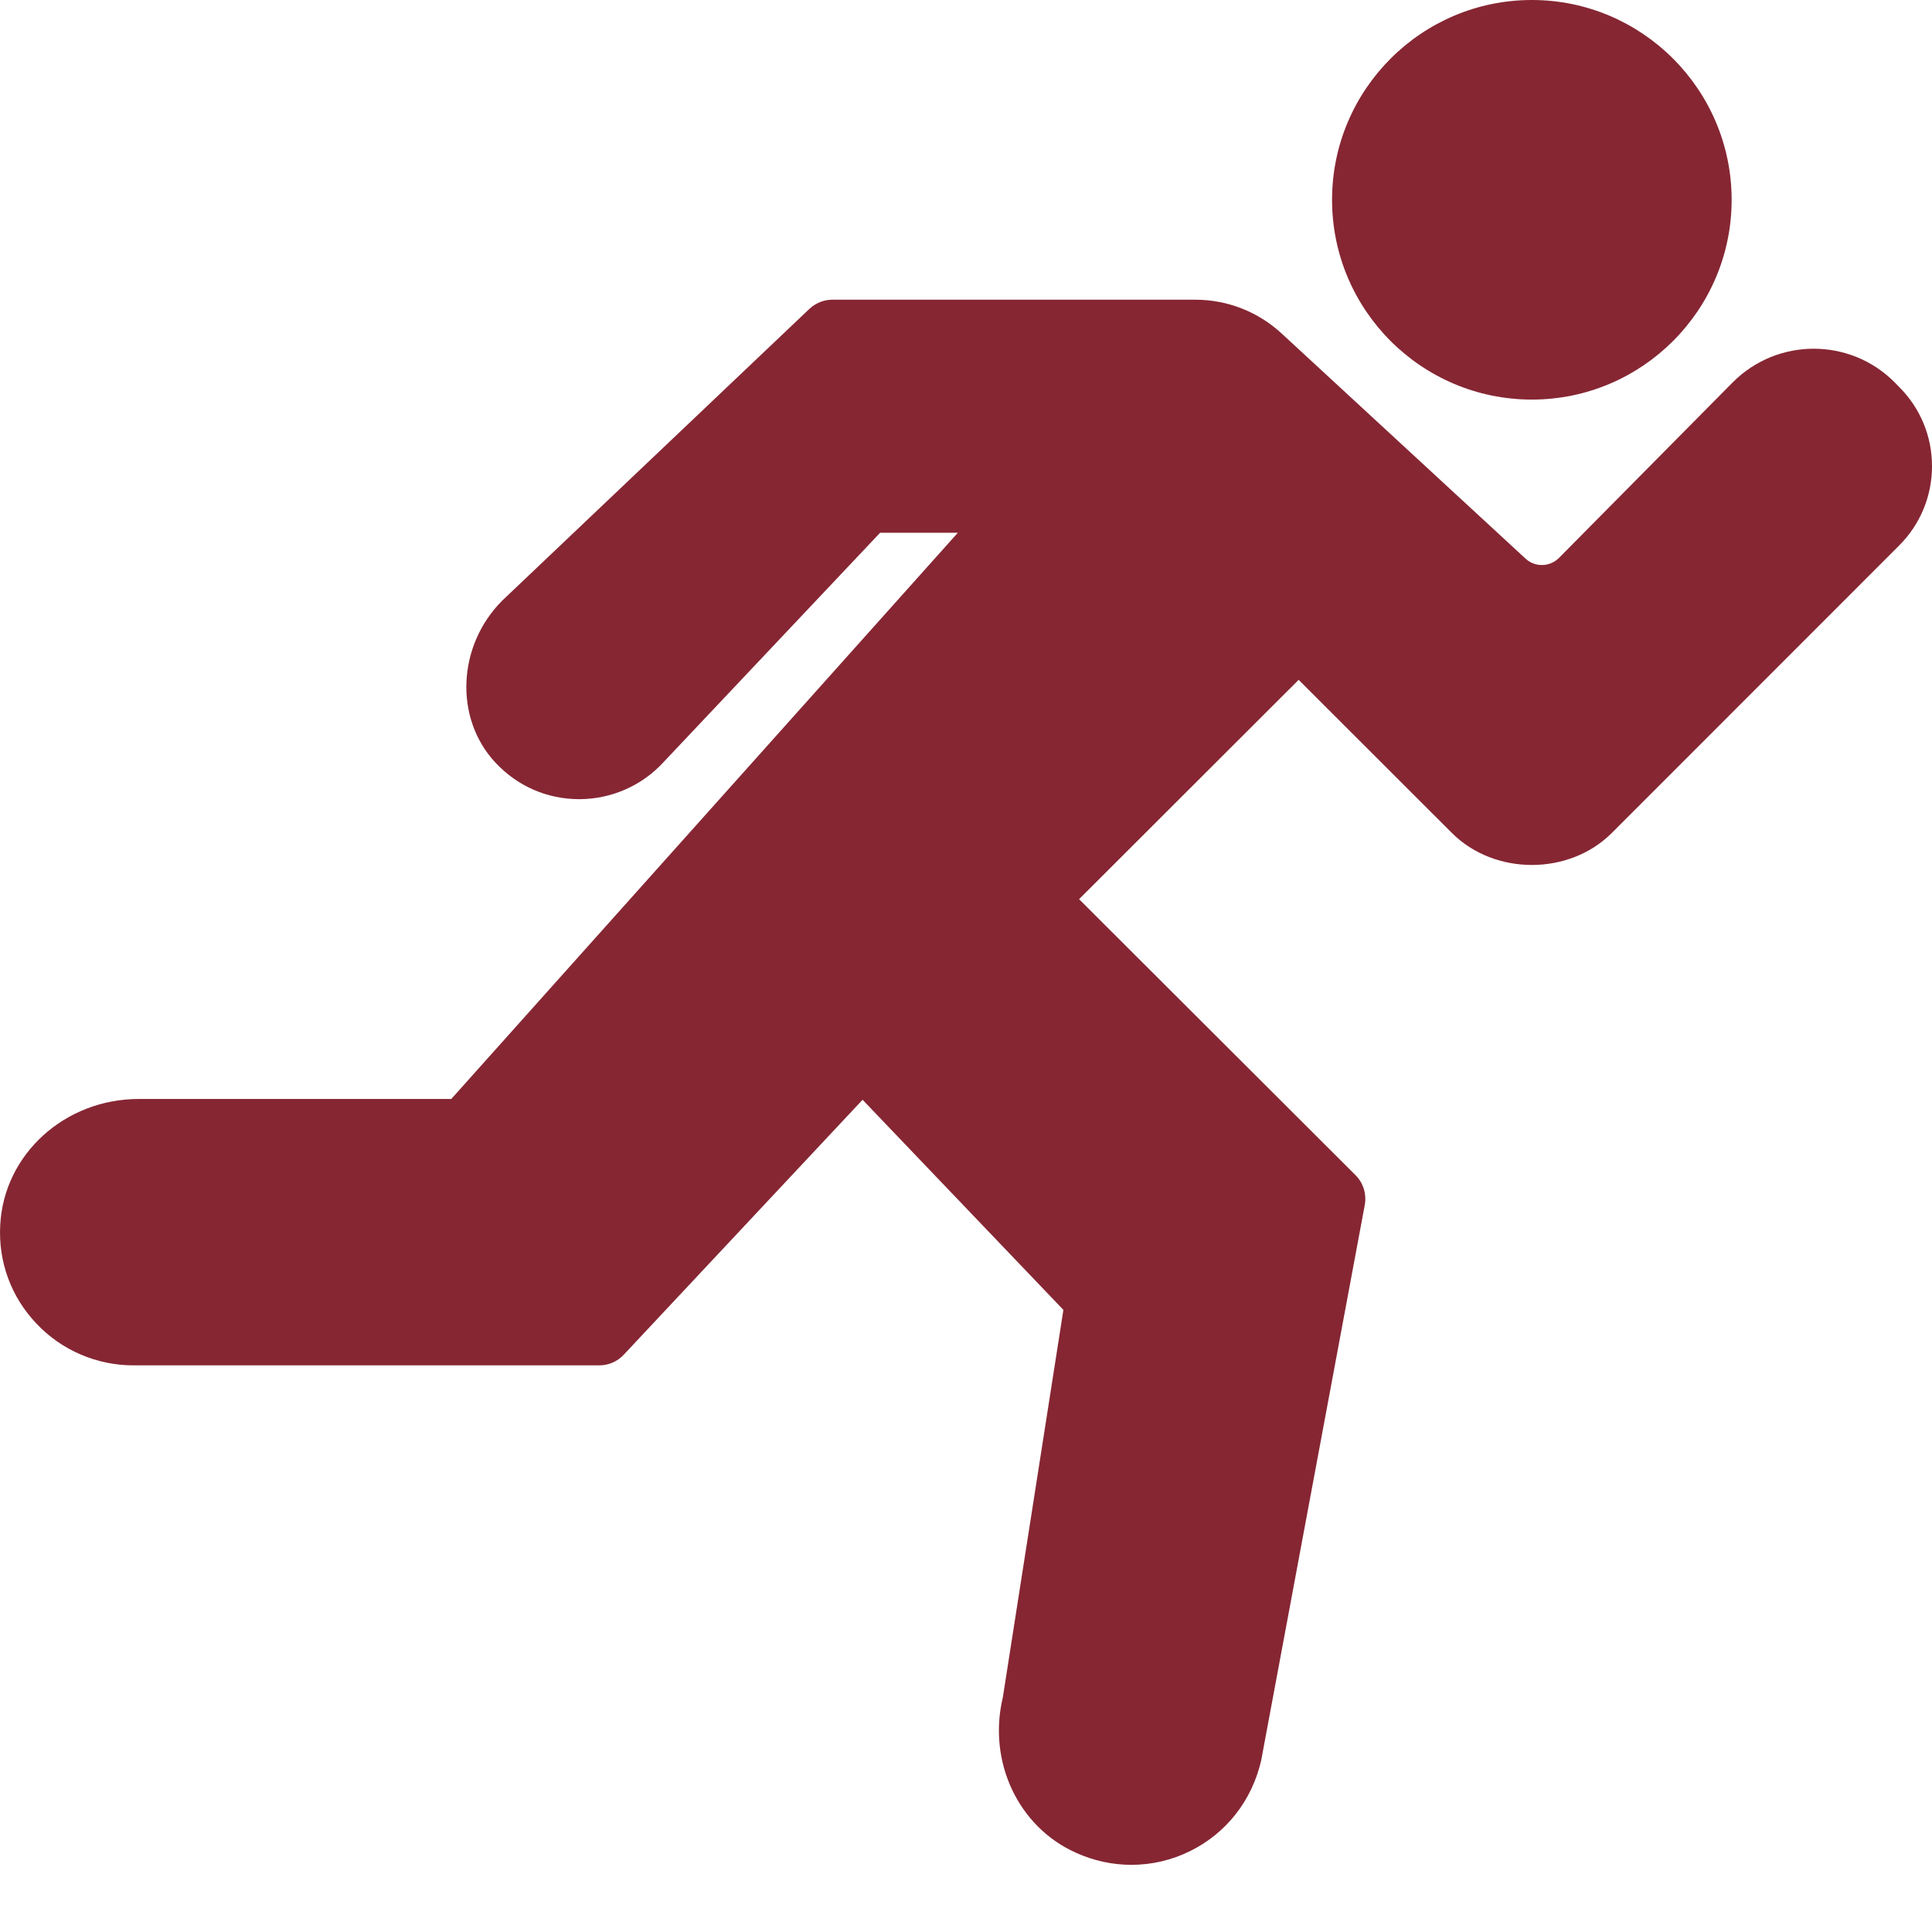 <svg width="17" height="17" viewBox="0 0 17 17" fill="none" xmlns="http://www.w3.org/2000/svg">
<path d="M16.71 3.404L16.669 3.362C16.278 2.971 15.641 2.97 15.248 3.363L13.718 4.909C13.637 4.99 13.508 4.993 13.424 4.916L11.279 2.936C11.071 2.743 10.8 2.637 10.516 2.637H7.325C7.25 2.637 7.178 2.666 7.123 2.717L4.419 5.285C4.023 5.682 3.996 6.321 4.359 6.71C4.553 6.918 4.815 7.032 5.096 7.032H5.101C5.381 7.031 5.649 6.912 5.835 6.71L7.744 4.688H8.428L3.971 9.67H1.222C0.57 9.67 0.034 10.157 0.002 10.779C-0.016 11.104 0.098 11.413 0.322 11.648C0.542 11.881 0.852 12.014 1.172 12.014H5.274C5.355 12.014 5.433 11.98 5.488 11.921L7.59 9.677L9.357 11.526L8.824 14.936C8.689 15.501 8.96 16.076 9.468 16.303C9.625 16.374 9.791 16.409 9.956 16.409C10.134 16.409 10.311 16.368 10.474 16.287C10.789 16.131 11.015 15.846 11.097 15.492L12.009 10.602C12.026 10.507 11.996 10.409 11.928 10.341L9.495 7.912L11.427 5.982L12.775 7.329C13.151 7.705 13.807 7.705 14.183 7.329L16.71 4.801C16.897 4.614 17 4.366 17 4.102C17 3.838 16.897 3.59 16.71 3.404Z" fill="#862633"/>
<path d="M13.479 3.516C14.448 3.516 15.237 2.728 15.237 1.758C15.237 0.789 14.448 0 13.479 0C12.509 0 11.721 0.789 11.721 1.758C11.721 2.728 12.509 3.516 13.479 3.516Z" fill="#862633"/>
</svg>
